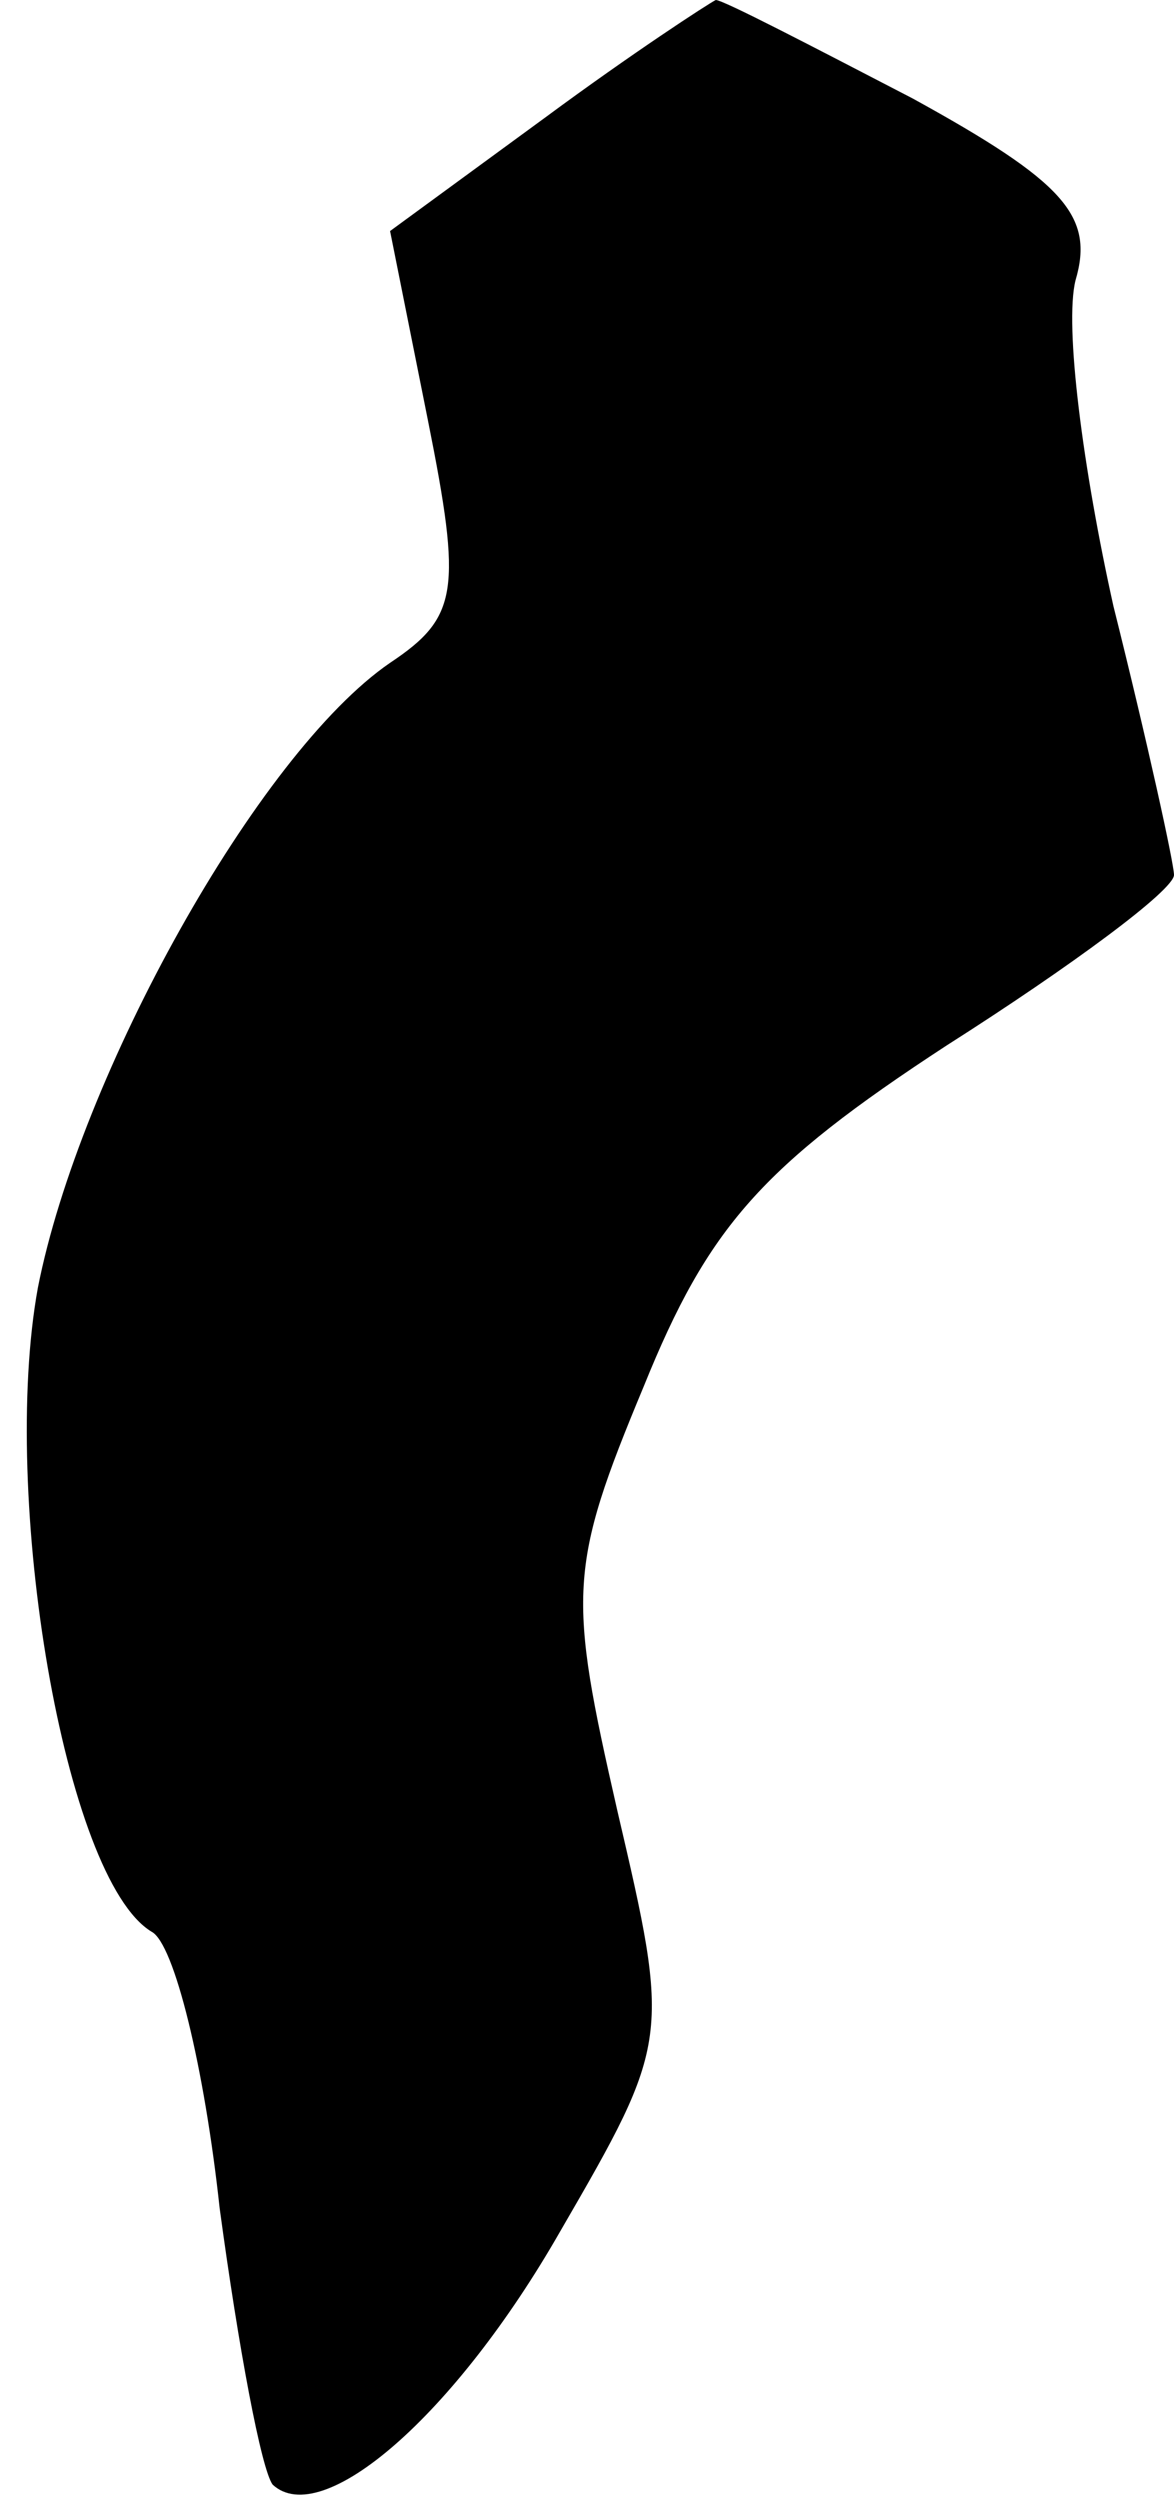 <?xml version="1.0" standalone="no"?>
<!DOCTYPE svg PUBLIC "-//W3C//DTD SVG 20010904//EN"
 "http://www.w3.org/TR/2001/REC-SVG-20010904/DTD/svg10.dtd">
<svg version="1.0" xmlns="http://www.w3.org/2000/svg"
 width="31pt" height="66pt" viewBox="0 0 31 66"
 preserveAspectRatio="xMidYMid meet">
<g transform="translate(0,66) scale(0.1,-0.1)"
fill="#000000" stroke="none">
<path fill="#000000" stroke="none" d="M144 629 l-41 -30 10 -50 c9 -45 8 -52
-10 -64 -35 -24 -82 -109 -93 -165 -10 -55 7 -156 30 -170 6 -3 14 -36 18 -73
5 -37 11 -69 14 -73 13 -12 48 18 76 67 29 50 29 51 15 111 -13 57 -13 64 7
112 17 42 31 58 80 90 33 21 60 41 60 45 0 3 -7 35 -16 71 -8 36 -13 74 -10
86 5 17 -3 26 -43 48 -27 14 -50 26 -52 26 -2 -1 -22 -14 -45 -31z"/>
</g>
</svg>
